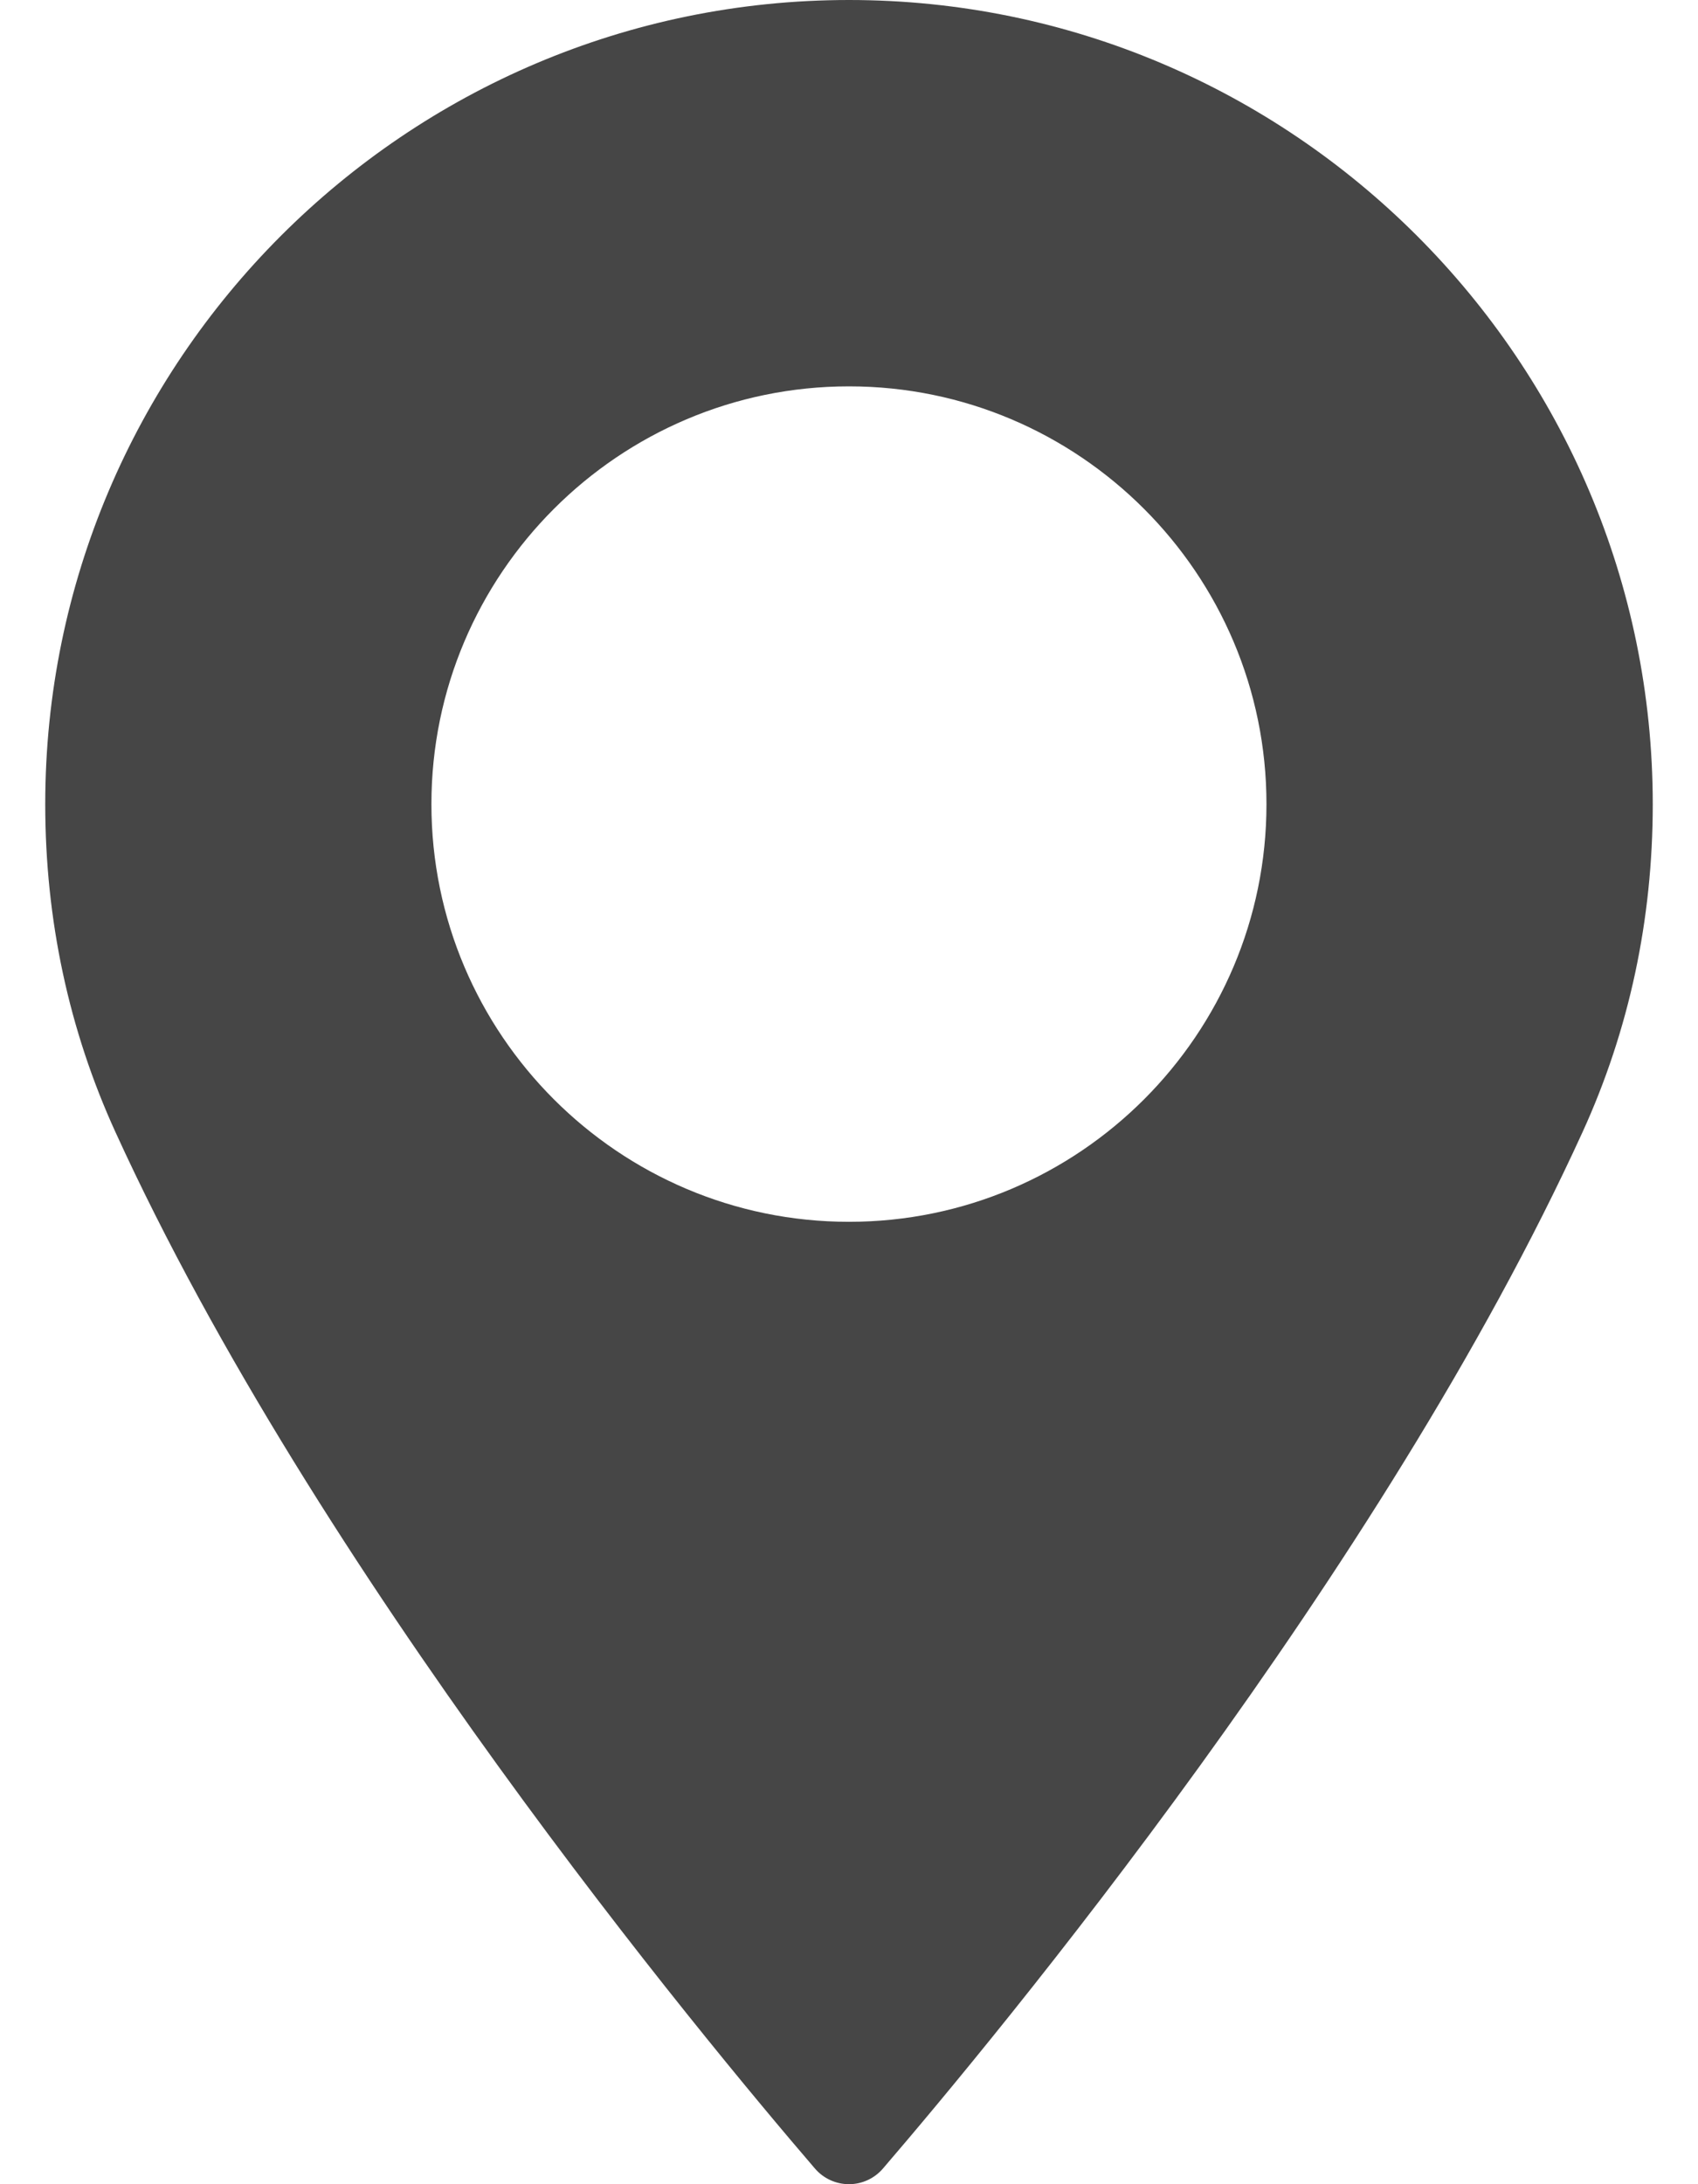 <svg width="14" height="18" viewBox="0 0 14 18" fill="none" xmlns="http://www.w3.org/2000/svg">
<path d="M7 0C3.346 0 0.373 2.973 0.373 6.627C0.373 7.58 0.568 8.49 0.953 9.332C2.609 12.957 5.786 16.785 6.72 17.872C6.79 17.953 6.892 18 7 18C7.107 18 7.209 17.953 7.279 17.872C8.213 16.785 11.39 12.958 13.047 9.332C13.432 8.49 13.627 7.58 13.627 6.627C13.626 2.973 10.653 0 7 0ZM7 10.069C5.102 10.069 3.557 8.525 3.557 6.627C3.557 4.729 5.102 3.184 7 3.184C8.898 3.184 10.442 4.729 10.442 6.627C10.442 8.525 8.898 10.069 7 10.069Z" fill="#464646"/>
</svg>
